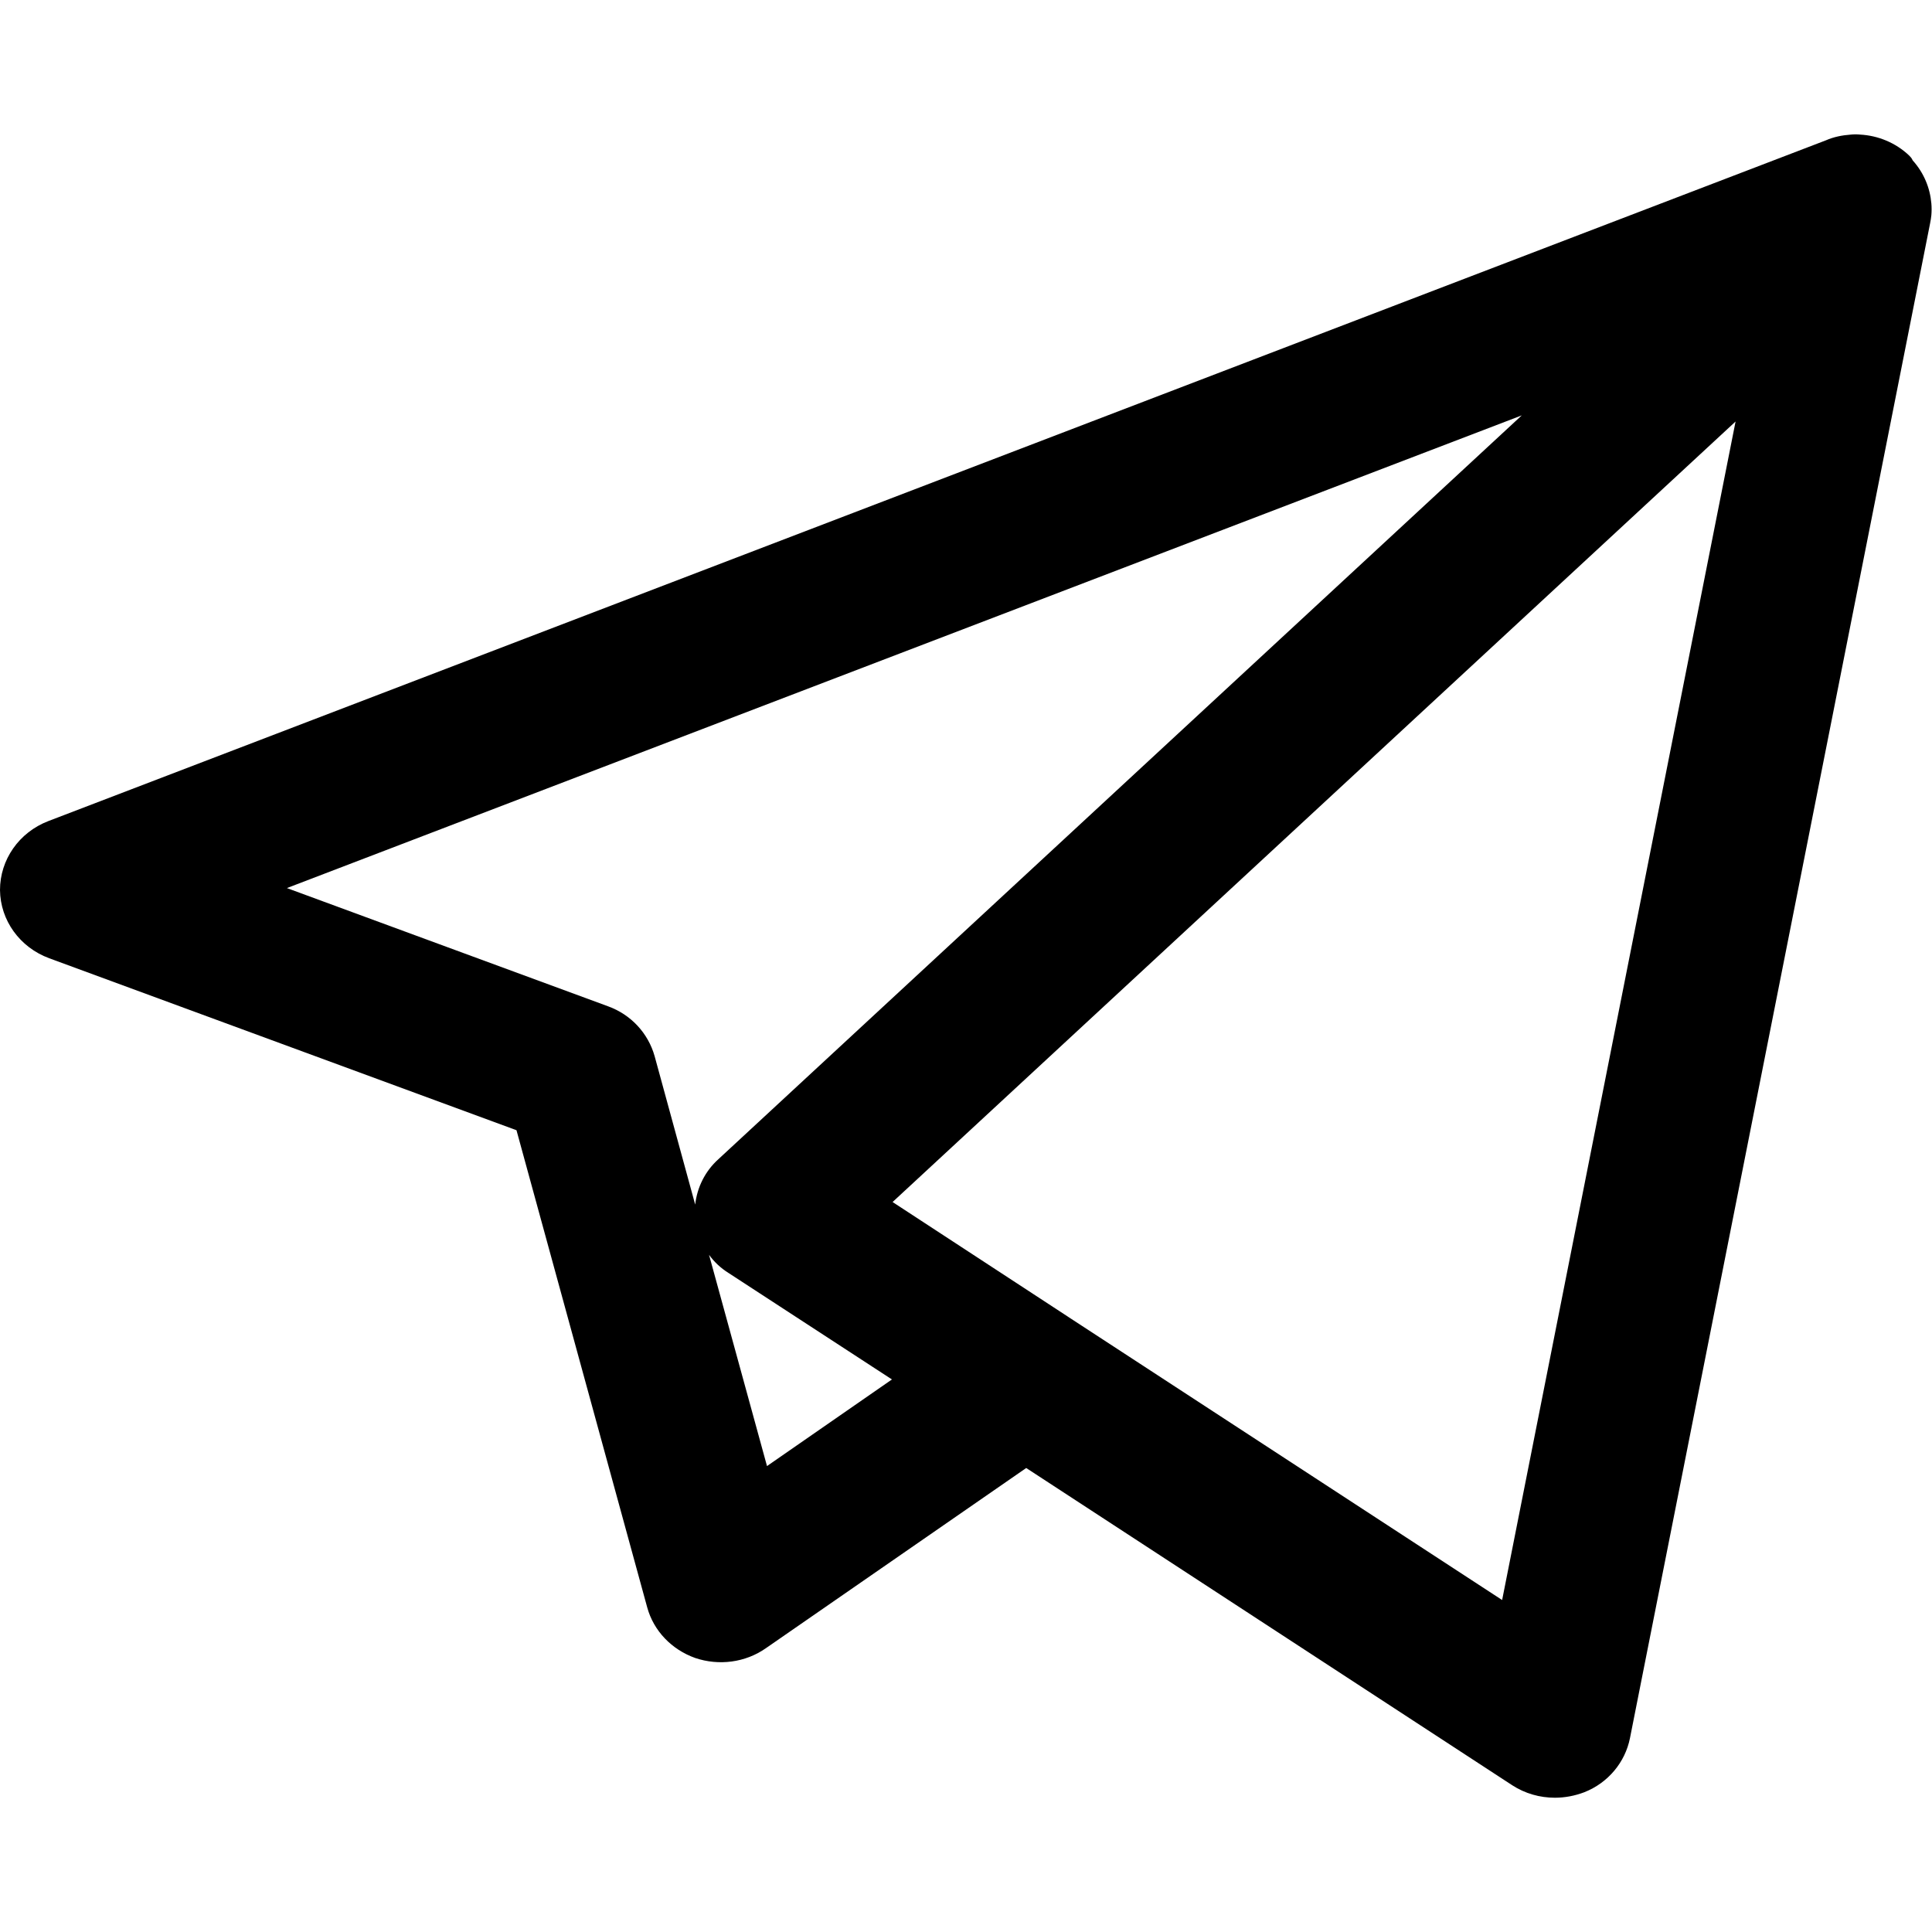 <?xml version="1.0" encoding="utf-8"?>
<!-- Generator: Adobe Illustrator 17.1.0, SVG Export Plug-In . SVG Version: 6.00 Build 0)  -->
<!DOCTYPE svg PUBLIC "-//W3C//DTD SVG 1.1//EN" "http://www.w3.org/Graphics/SVG/1.1/DTD/svg11.dtd">
<svg version="1.1" id="Layer_1" xmlns="http://www.w3.org/2000/svg" xmlns:xlink="http://www.w3.org/1999/xlink" x="0px" y="0px"
	 viewBox="0 0 600 600" enable-background="new 0 0 600 600" xml:space="preserve">
<path d="M592.9,48.3c-4.2-4-9.7-6.2-15.2-6.5c-1-0.1-1.9-0.1-2.9,0c-2.7,0.2-5.3,0.7-7.8,1.8L15,255c-9.1,3.5-15,12-15,21.4
	c0.1,9.4,6.1,17.8,15.3,21.2L160.4,351l40.6,148.2c2,7.3,7.6,13.1,14.9,15.7c7.4,2.5,15.6,1.4,21.9-3l80.9-56l150.9,98.5
	c4,2.6,8.6,3.9,13.3,3.9c3.1,0,6.2-0.6,9.1-1.7c7.4-2.9,12.7-9.3,14.2-16.8l93.2-470.4c0.2-0.9,0.3-1.7,0.4-2.6
	c0.1-1.2,0.1-2.4,0-3.6c-0.4-4.8-2.3-9.5-5.8-13.4C593.7,49.1,593.3,48.7,592.9,48.3z M215.9,374.1L203.3,328
	c-2-7.1-7.3-12.9-14.5-15.5l-99.7-36.7l383.5-146.8L223.1,360C219,363.7,216.5,368.7,215.9,374.1z M238.2,455.3l-18-65.6
	c1.6,2.2,3.6,4.1,6,5.6l50.8,33.1L238.2,455.3z M466.5,496.9l-134.4-87.7c-0.2-0.1-0.4-0.3-0.6-0.4l-54.3-35.5L539,130.9
	L466.5,496.9z"/>
</svg>
